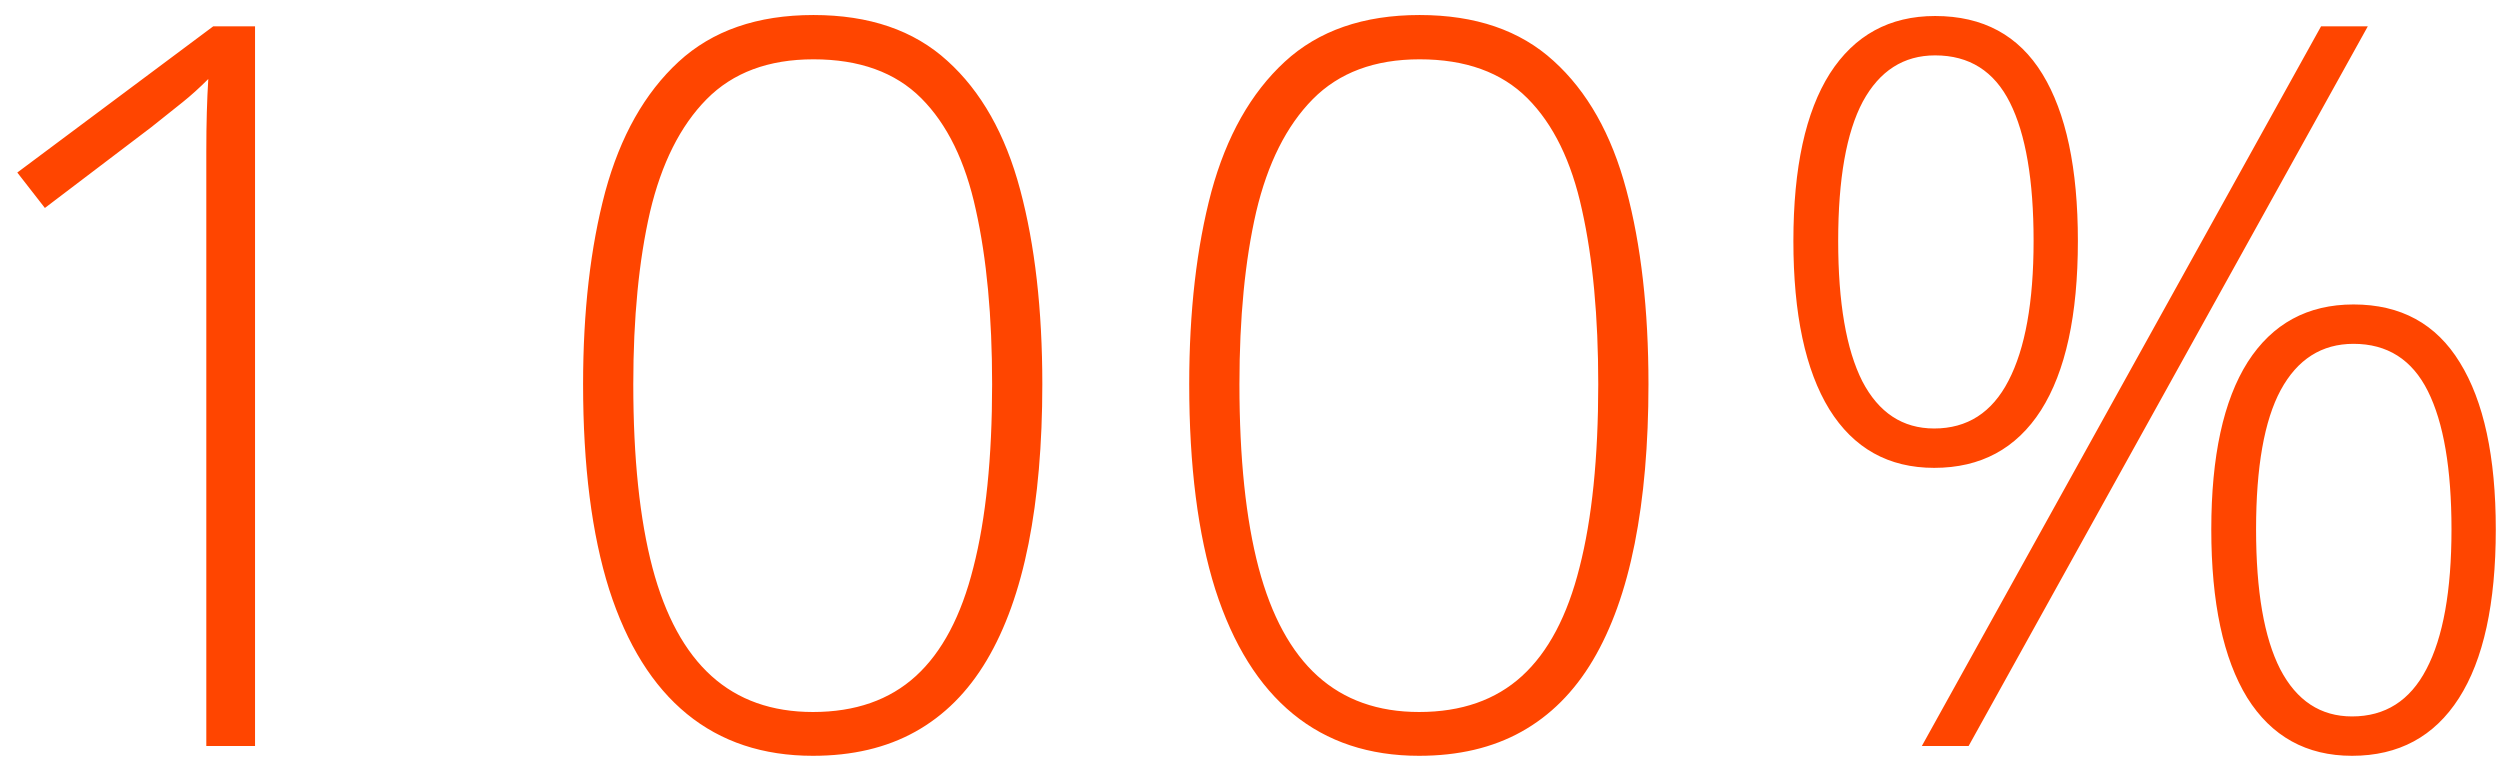 <svg width="124" height="38" viewBox="0 0 124 38" fill="none" xmlns="http://www.w3.org/2000/svg">
<path d="M12.65 37H10.233V10.047C10.233 9.087 10.233 8.248 10.233 7.532C10.233 6.8 10.242 6.149 10.258 5.579C10.274 4.993 10.299 4.44 10.331 3.919C9.892 4.358 9.468 4.741 9.062 5.066C8.655 5.392 8.134 5.807 7.499 6.312L2.226 10.315L0.858 8.558L10.575 1.307H12.65V37ZM51.699 19.056C51.699 22.034 51.471 24.671 51.016 26.966C50.56 29.261 49.868 31.189 48.94 32.752C48.013 34.315 46.833 35.495 45.4 36.292C43.968 37.09 42.275 37.488 40.322 37.488C37.848 37.488 35.765 36.797 34.072 35.413C32.38 34.03 31.094 31.971 30.215 29.236C29.352 26.502 28.921 23.108 28.921 19.056C28.921 15.442 29.287 12.26 30.02 9.51C30.768 6.759 31.981 4.611 33.657 3.064C35.334 1.518 37.563 0.745 40.347 0.745C43.114 0.745 45.327 1.502 46.987 3.016C48.664 4.529 49.868 6.661 50.601 9.412C51.333 12.146 51.699 15.361 51.699 19.056ZM31.411 19.056C31.411 22.718 31.729 25.753 32.363 28.162C32.998 30.555 33.975 32.345 35.293 33.533C36.611 34.721 38.288 35.315 40.322 35.315C42.422 35.315 44.123 34.721 45.425 33.533C46.727 32.345 47.679 30.547 48.281 28.138C48.9 25.729 49.209 22.701 49.209 19.056C49.209 15.703 48.94 12.822 48.403 10.413C47.883 8.004 46.979 6.157 45.693 4.871C44.408 3.585 42.625 2.942 40.347 2.942C38.117 2.942 36.351 3.602 35.049 4.92C33.747 6.238 32.811 8.102 32.241 10.511C31.688 12.92 31.411 15.768 31.411 19.056ZM81.764 19.056C81.764 22.034 81.536 24.671 81.08 26.966C80.624 29.261 79.933 31.189 79.005 32.752C78.077 34.315 76.897 35.495 75.465 36.292C74.033 37.09 72.34 37.488 70.387 37.488C67.913 37.488 65.829 36.797 64.137 35.413C62.444 34.03 61.158 31.971 60.279 29.236C59.417 26.502 58.985 23.108 58.985 19.056C58.985 15.442 59.352 12.26 60.084 9.51C60.833 6.759 62.045 4.611 63.722 3.064C65.398 1.518 67.628 0.745 70.411 0.745C73.178 0.745 75.392 1.502 77.052 3.016C78.728 4.529 79.933 6.661 80.665 9.412C81.397 12.146 81.764 15.361 81.764 19.056ZM61.476 19.056C61.476 22.718 61.793 25.753 62.428 28.162C63.062 30.555 64.039 32.345 65.357 33.533C66.676 34.721 68.352 35.315 70.387 35.315C72.486 35.315 74.187 34.721 75.489 33.533C76.791 32.345 77.743 30.547 78.346 28.138C78.964 25.729 79.273 22.701 79.273 19.056C79.273 15.703 79.005 12.822 78.468 10.413C77.947 8.004 77.044 6.157 75.758 4.871C74.472 3.585 72.69 2.942 70.411 2.942C68.181 2.942 66.415 3.602 65.113 4.92C63.811 6.238 62.875 8.102 62.306 10.511C61.752 12.92 61.476 15.768 61.476 19.056ZM95.983 0.794C98.36 0.794 100.134 1.754 101.306 3.675C102.478 5.595 103.063 8.354 103.063 11.951C103.063 15.63 102.453 18.429 101.232 20.35C100.012 22.254 98.246 23.206 95.935 23.206C93.672 23.206 91.939 22.238 90.734 20.301C89.546 18.364 88.952 15.581 88.952 11.951C88.952 8.322 89.554 5.555 90.759 3.65C91.98 1.746 93.721 0.794 95.983 0.794ZM95.983 2.747C94.421 2.747 93.225 3.512 92.394 5.042C91.581 6.572 91.174 8.875 91.174 11.951C91.174 15.011 91.573 17.33 92.37 18.909C93.184 20.472 94.372 21.253 95.935 21.253C97.579 21.253 98.807 20.463 99.621 18.885C100.451 17.29 100.866 14.979 100.866 11.951C100.866 8.94 100.476 6.653 99.694 5.091C98.913 3.528 97.676 2.747 95.983 2.747ZM117.443 1.307L97.644 37H95.324L115.124 1.307H117.443ZM116.735 15.101C119.079 15.101 120.837 16.061 122.009 17.981C123.197 19.902 123.791 22.661 123.791 26.258C123.791 29.936 123.181 32.727 121.96 34.632C120.739 36.536 118.973 37.488 116.662 37.488C114.4 37.488 112.666 36.528 111.462 34.607C110.274 32.671 109.68 29.887 109.68 26.258C109.68 22.628 110.282 19.861 111.486 17.957C112.707 16.053 114.457 15.101 116.735 15.101ZM116.735 17.054C115.157 17.054 113.952 17.819 113.122 19.349C112.308 20.862 111.901 23.165 111.901 26.258C111.901 29.318 112.3 31.629 113.098 33.191C113.911 34.754 115.1 35.535 116.662 35.535C118.306 35.535 119.535 34.754 120.349 33.191C121.179 31.613 121.594 29.301 121.594 26.258C121.594 23.247 121.203 20.96 120.422 19.398C119.641 17.835 118.412 17.054 116.735 17.054Z" fill="#FF4500"/>
</svg>
